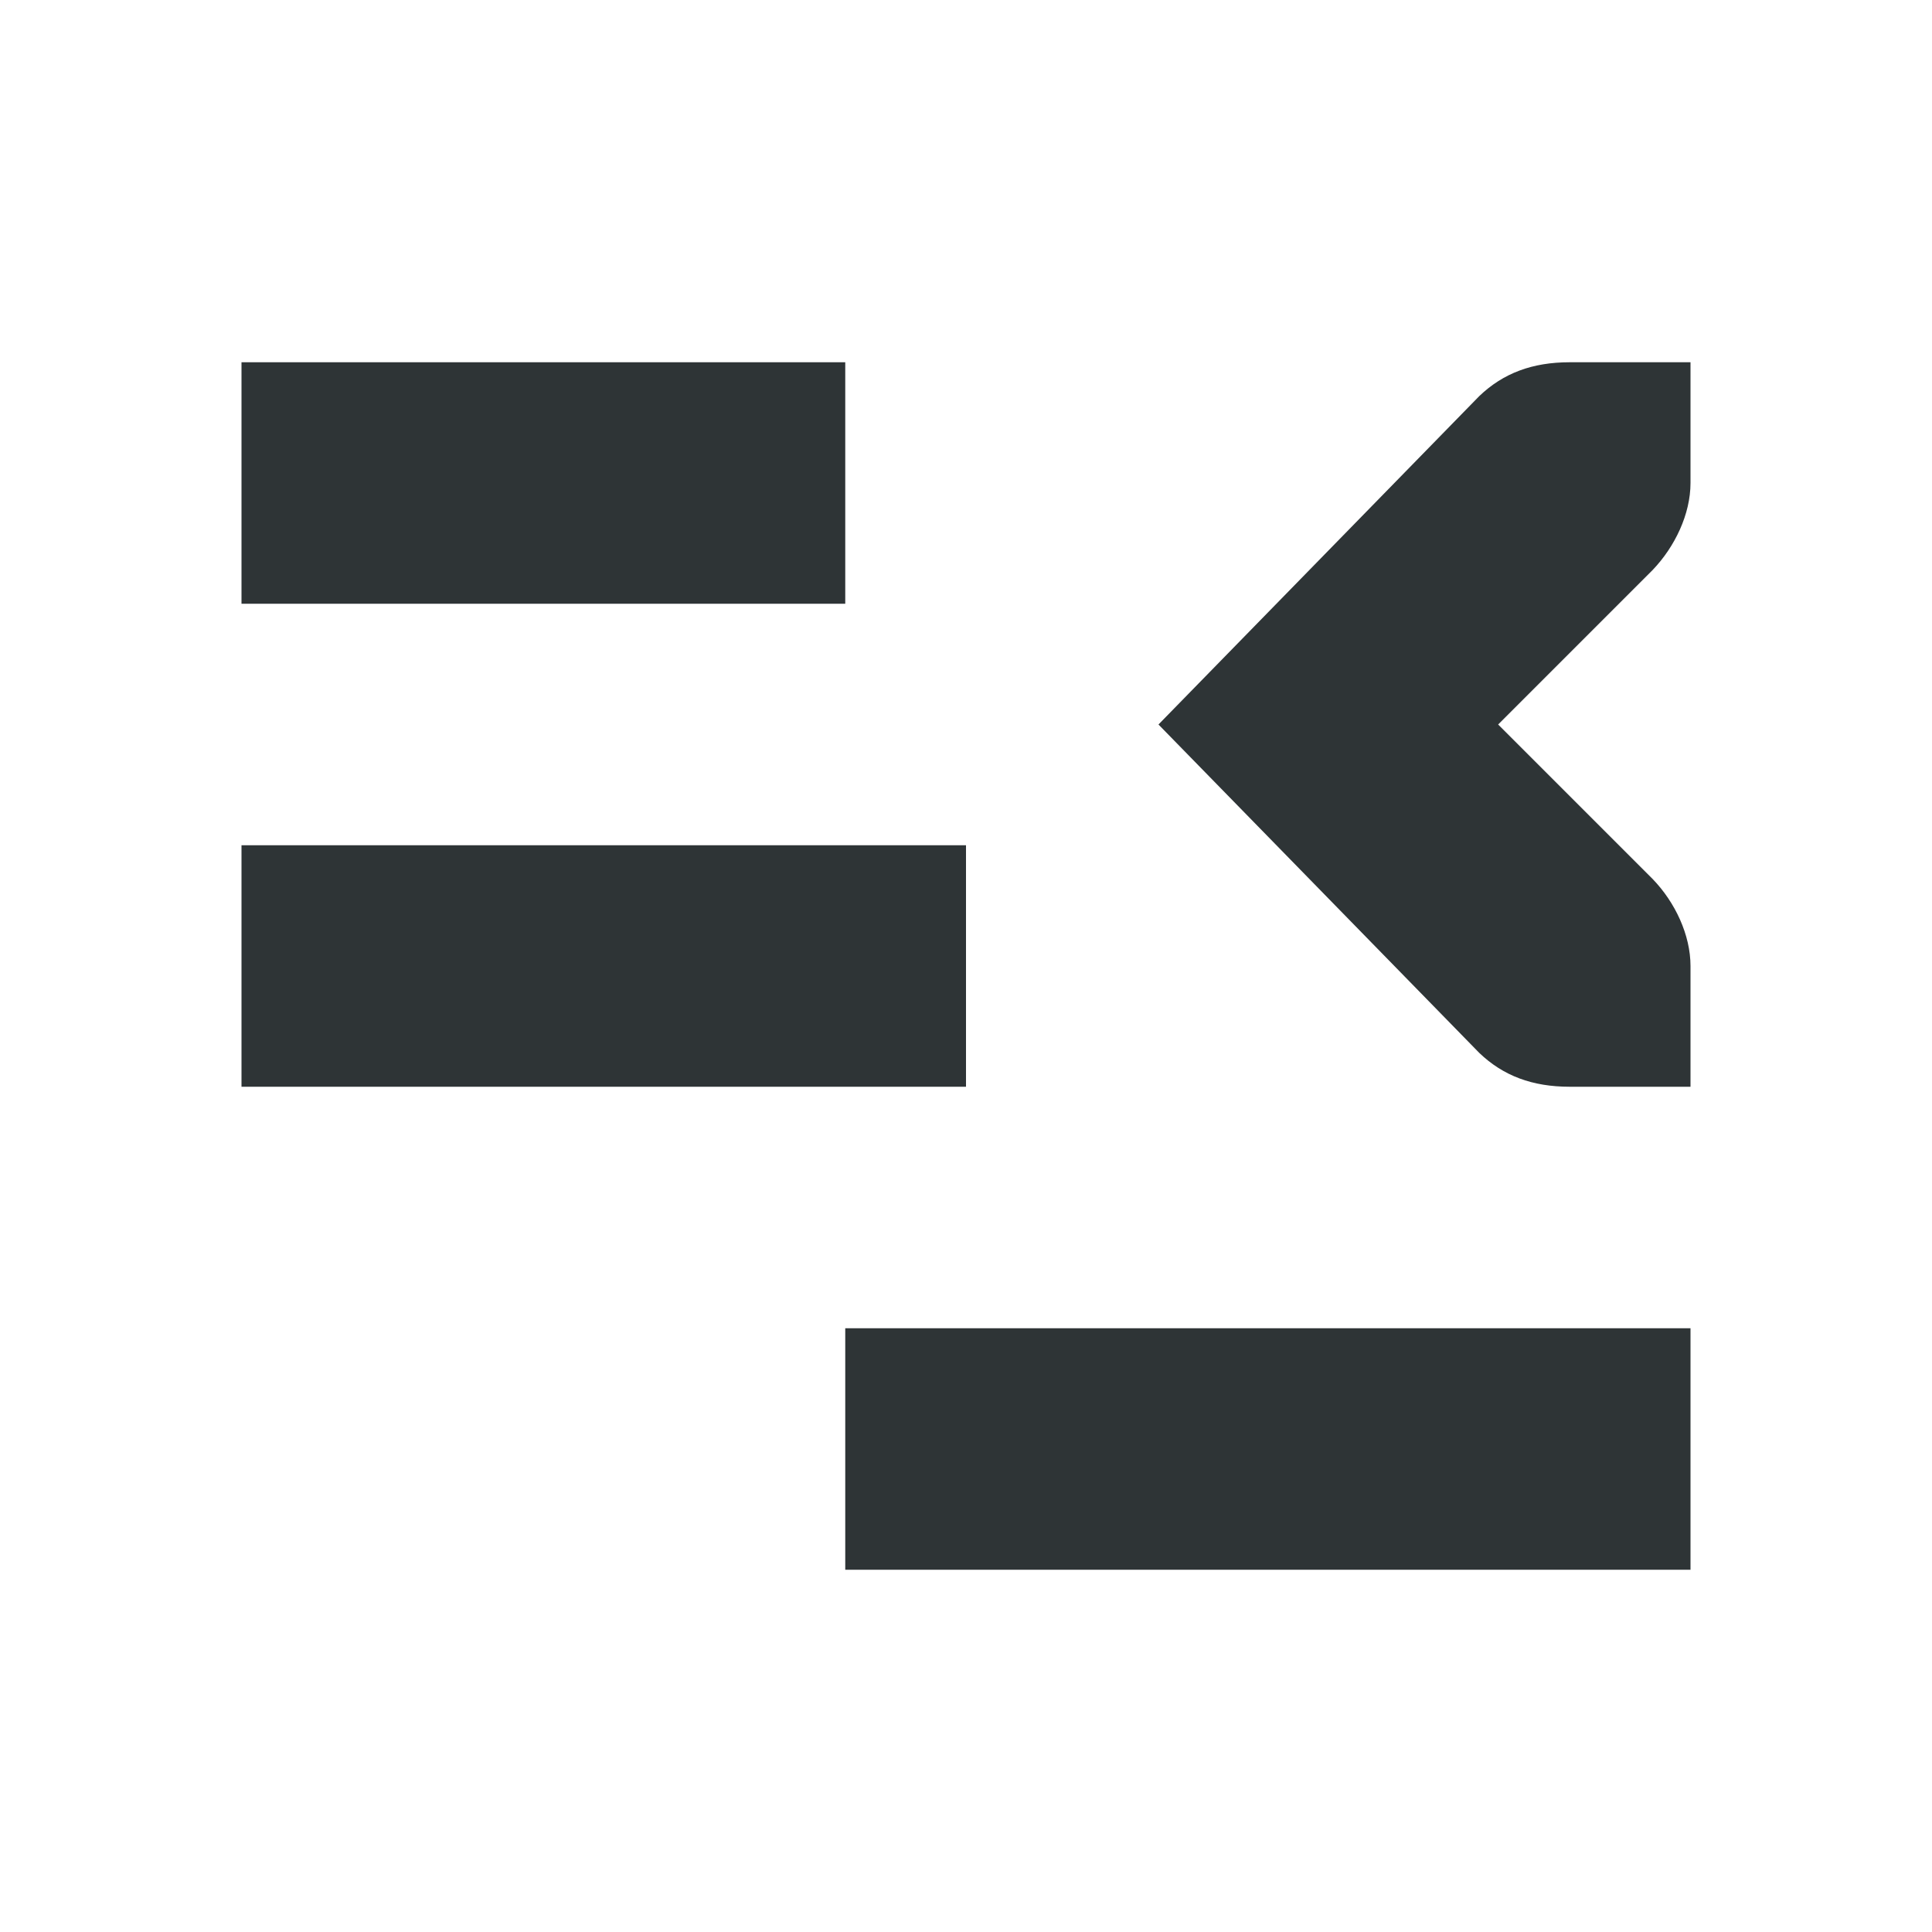 <?xml version="1.0" encoding="UTF-8"?>
<svg height="16px" viewBox="0 0 16 16" width="16px" xmlns="http://www.w3.org/2000/svg">
    <g fill="#2e3436">
        <path d="m 7 3 h -5 v 2 h 5 z m 0 0"/>
        <path d="m 8 7 h -6 v 2 h 6 z m 0 0"/>
        <path d="m 14 11 h -7 v 2 h 7 z m 0 0"/>
        <path d="m 14 3 v 1 c 0 0.258 -0.129 0.527 -0.312 0.719 l -1.281 1.281 l 1.281 1.281 c 0.184 0.191 0.312 0.461 0.312 0.719 v 1 h -1 c -0.309 0 -0.551 -0.09 -0.75 -0.281 l -2.656 -2.719 l 2.656 -2.719 c 0.199 -0.191 0.441 -0.281 0.75 -0.281 z m 0 0"/>
    </g>
</svg>
